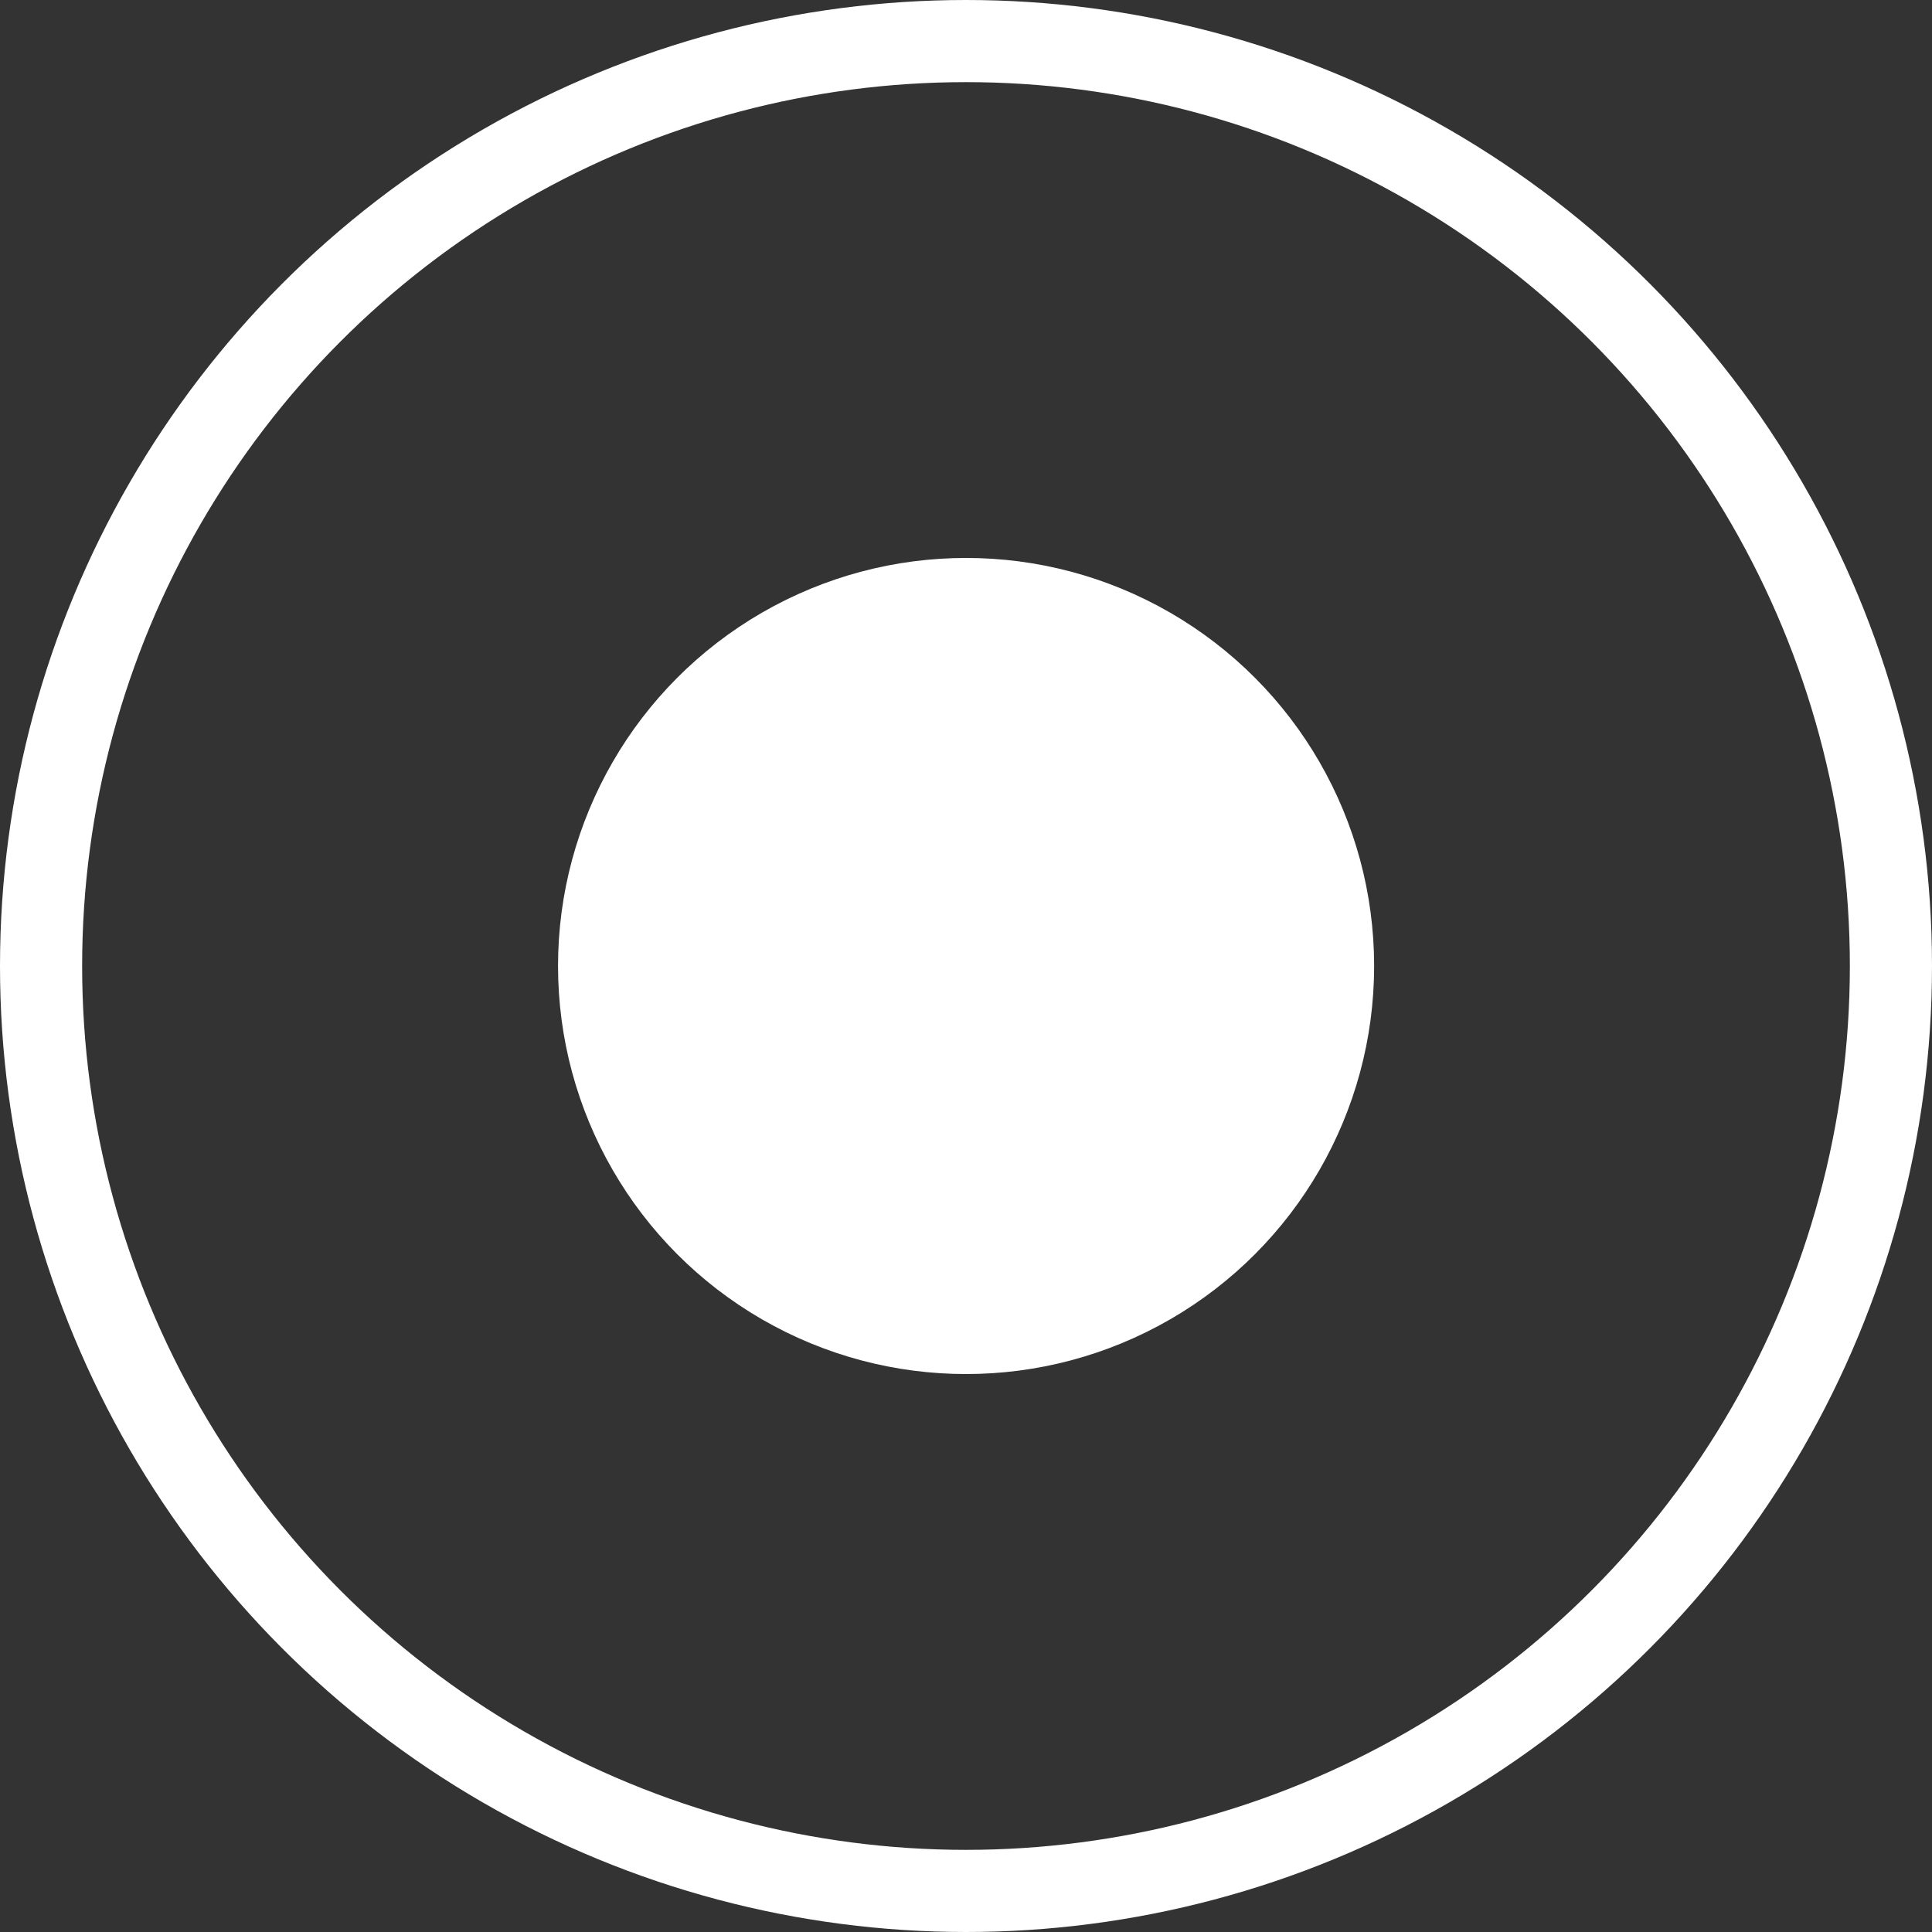 <svg xmlns="http://www.w3.org/2000/svg" width="23.522" height="23.522" viewBox="0 0 23.522 23.522">
  <rect x="0" y="0" width="23.522" height="23.522" fill="#333333" stroke="none"/>
  <g id="グループ_9652" data-name="グループ 9652" transform="translate(-1084.424 -261.856)">
    <circle id="楕円形_1538" data-name="楕円形 1538" cx="11.261" cy="11.261" r="11.261" transform="translate(1084.924 262.356)" fill="none" stroke="#fff" stroke-miterlimit="10" stroke-width="1"/>
    <circle id="楕円形_1539" data-name="楕円形 1539" cx="4.968" cy="4.968" r="4.968" transform="translate(1091.218 268.649)" fill="#fff"/>
  </g>
</svg>
